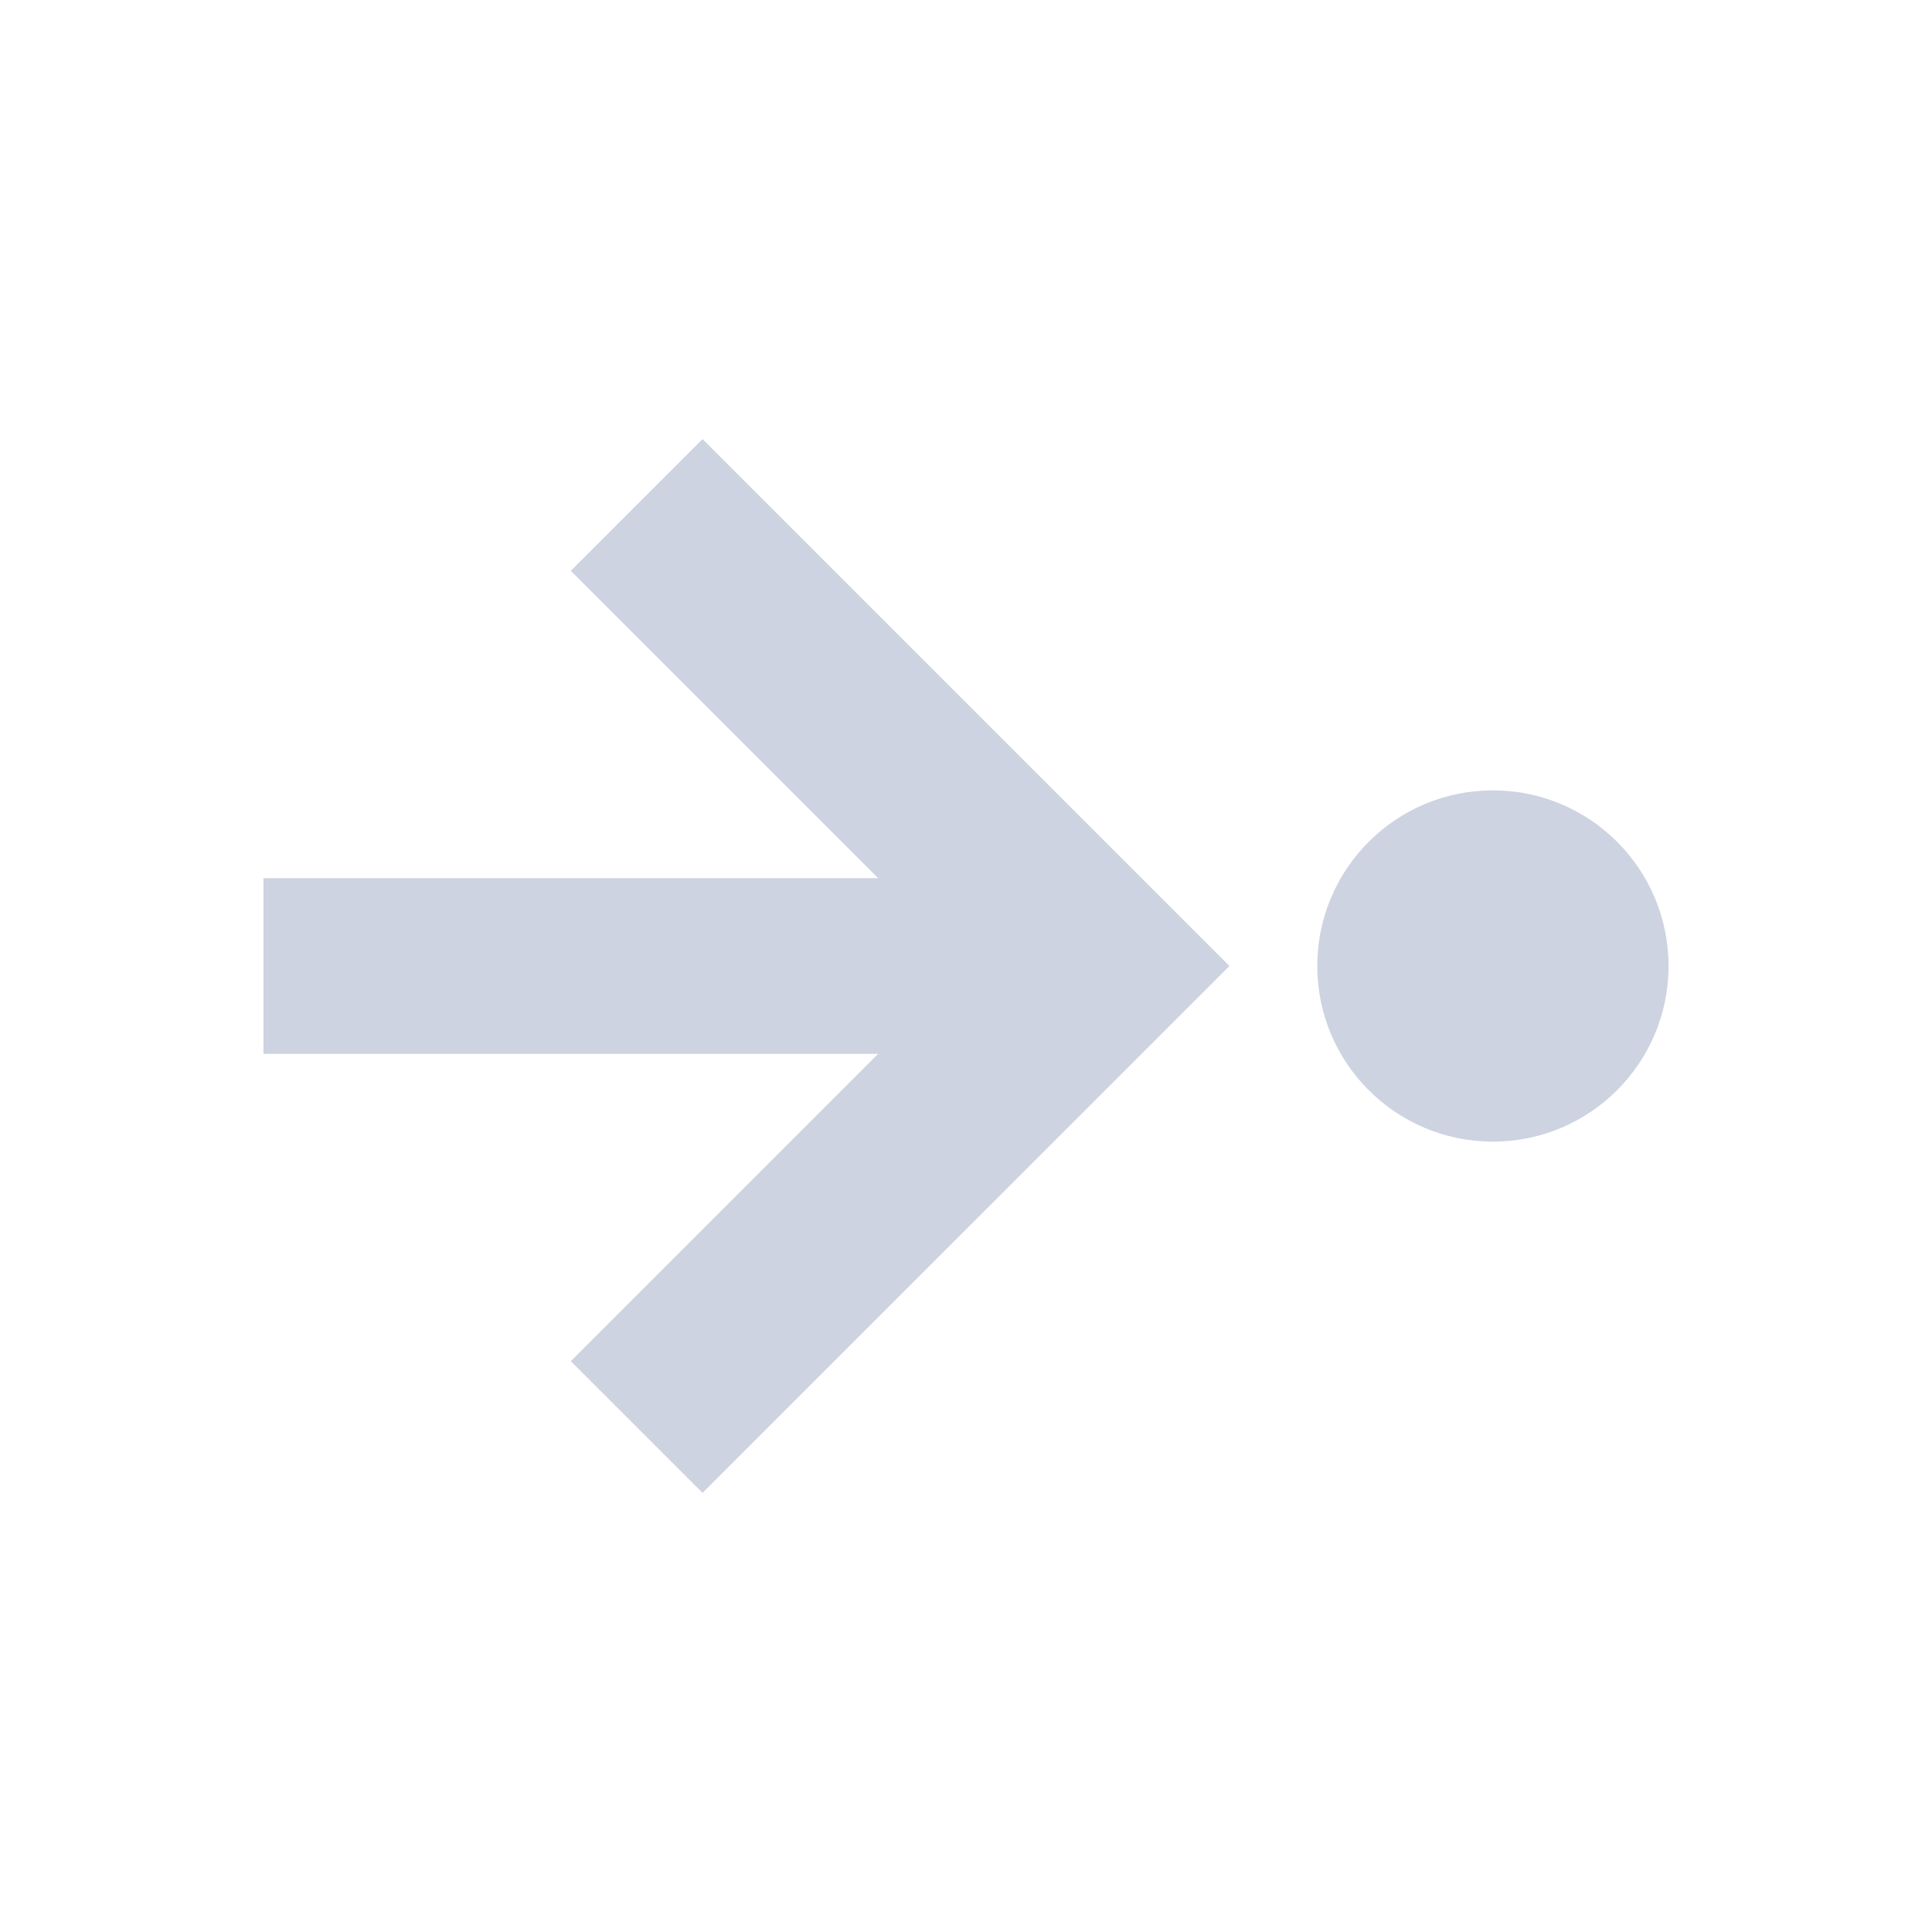 <svg xmlns="http://www.w3.org/2000/svg" width="22" height="22" version="1.1">
 <defs>
  <style id="current-color-scheme" type="text/css">
   .ColorScheme-Text { color:#cdd3e0; } .ColorScheme-Highlight { color:#4285f4; } .ColorScheme-NeutralText { color:#ff9800; } .ColorScheme-PositiveText { color:#4caf50; } .ColorScheme-NegativeText { color:#f44336; }
  </style>
 </defs>
 <g transform="matrix(1,0,0,1,3,3)">
  <circle class="ColorScheme-Text" cx="14" cy="8" r="2" style="fill:currentColor"/>
  <path class="ColorScheme-Text" d="M 0,9 H 7 L 3.5,12.5 5,14 11,8 5,2 3.5,3.5 7,7 H 0 Z" style="fill:currentColor"/>
 </g>
</svg>
